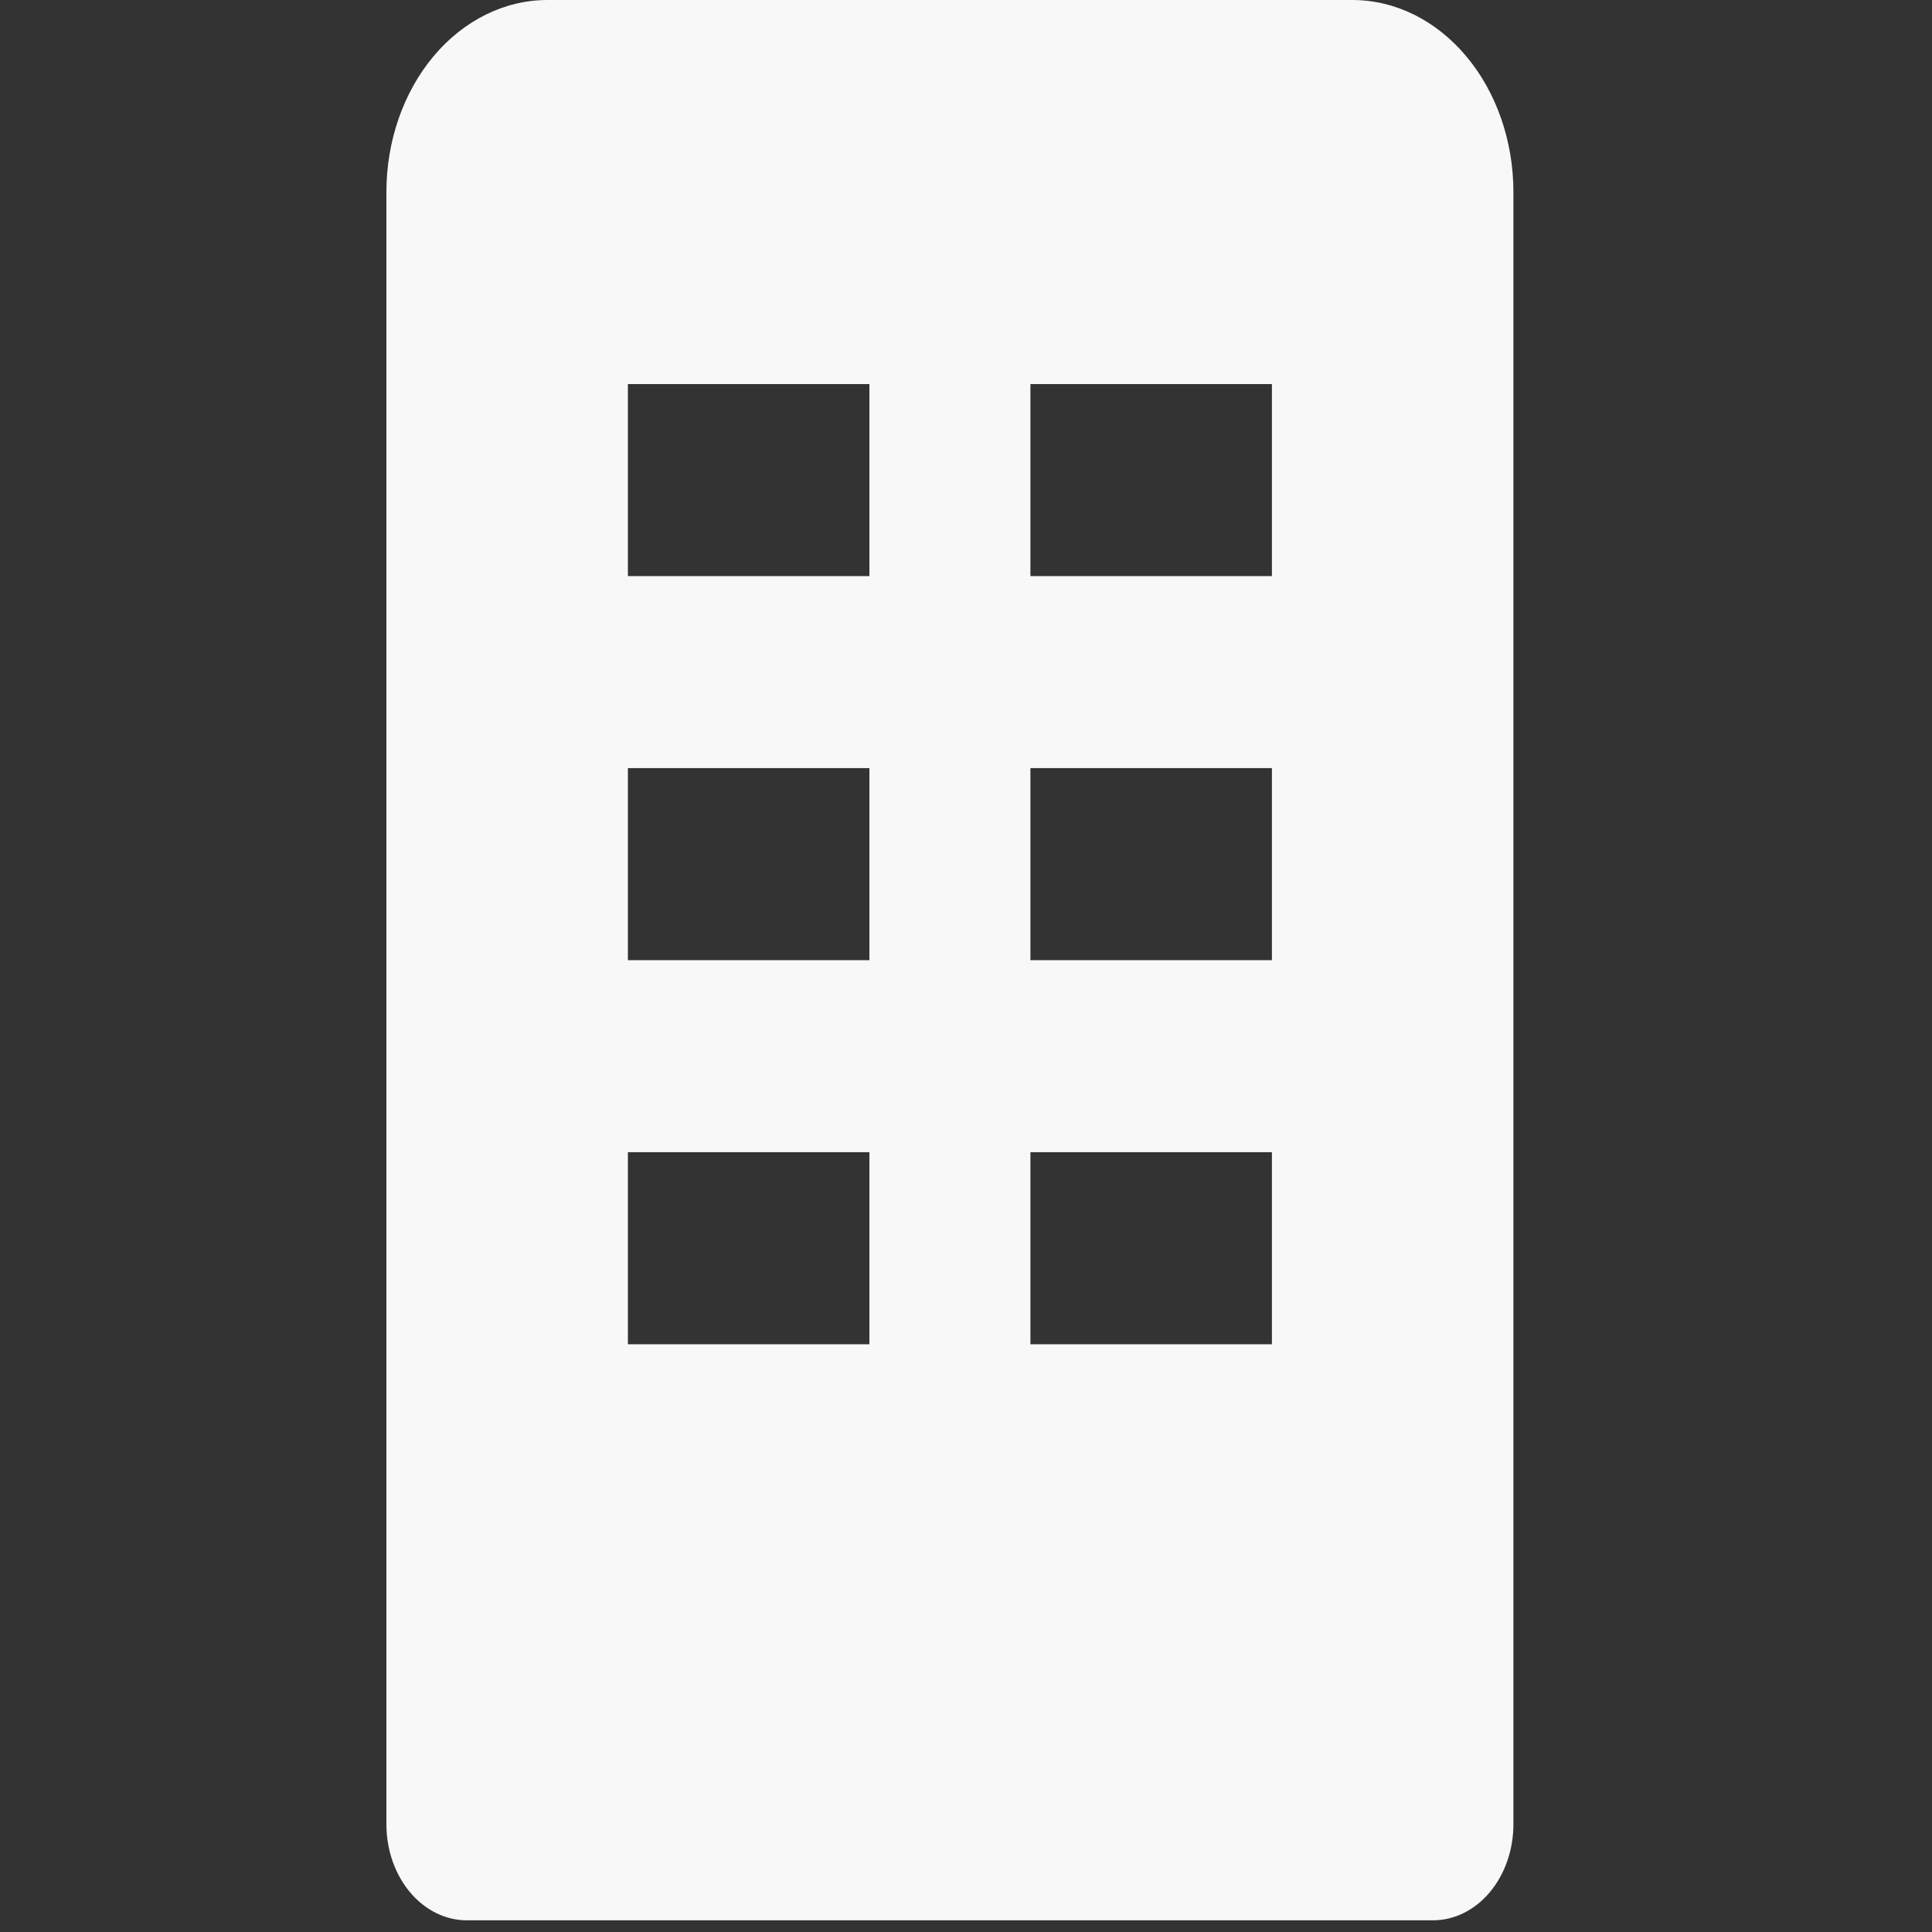 <svg width="50" height="50" viewBox="0 0 50 50" fill="none" xmlns="http://www.w3.org/2000/svg">
<rect x="0" y="0" width="50" height="50" fill="#333333" stroke="none"/>
<path d="M35 0H14.167C13.062 0 12.002 0.524 11.22 1.456C10.439 2.388 10 3.652 10 4.97V47.213C10 47.872 10.22 48.504 10.61 48.97C11.001 49.436 11.531 49.698 12.083 49.698H37.083C37.636 49.698 38.166 49.436 38.556 48.97C38.947 48.504 39.167 47.872 39.167 47.213V4.97C39.167 3.652 38.728 2.388 37.946 1.456C37.165 0.524 36.105 0 35 0ZM22.5 34.789H16.25V29.819H22.5V34.789ZM22.5 24.849H16.25V19.879H22.5V24.849ZM22.5 14.909H16.25V9.94H22.5V14.909ZM32.917 34.789H26.667V29.819H32.917V34.789ZM32.917 24.849H26.667V19.879H32.917V24.849ZM32.917 14.909H26.667V9.94H32.917V14.909Z" fill="#F8F8F8"/>
</svg>
